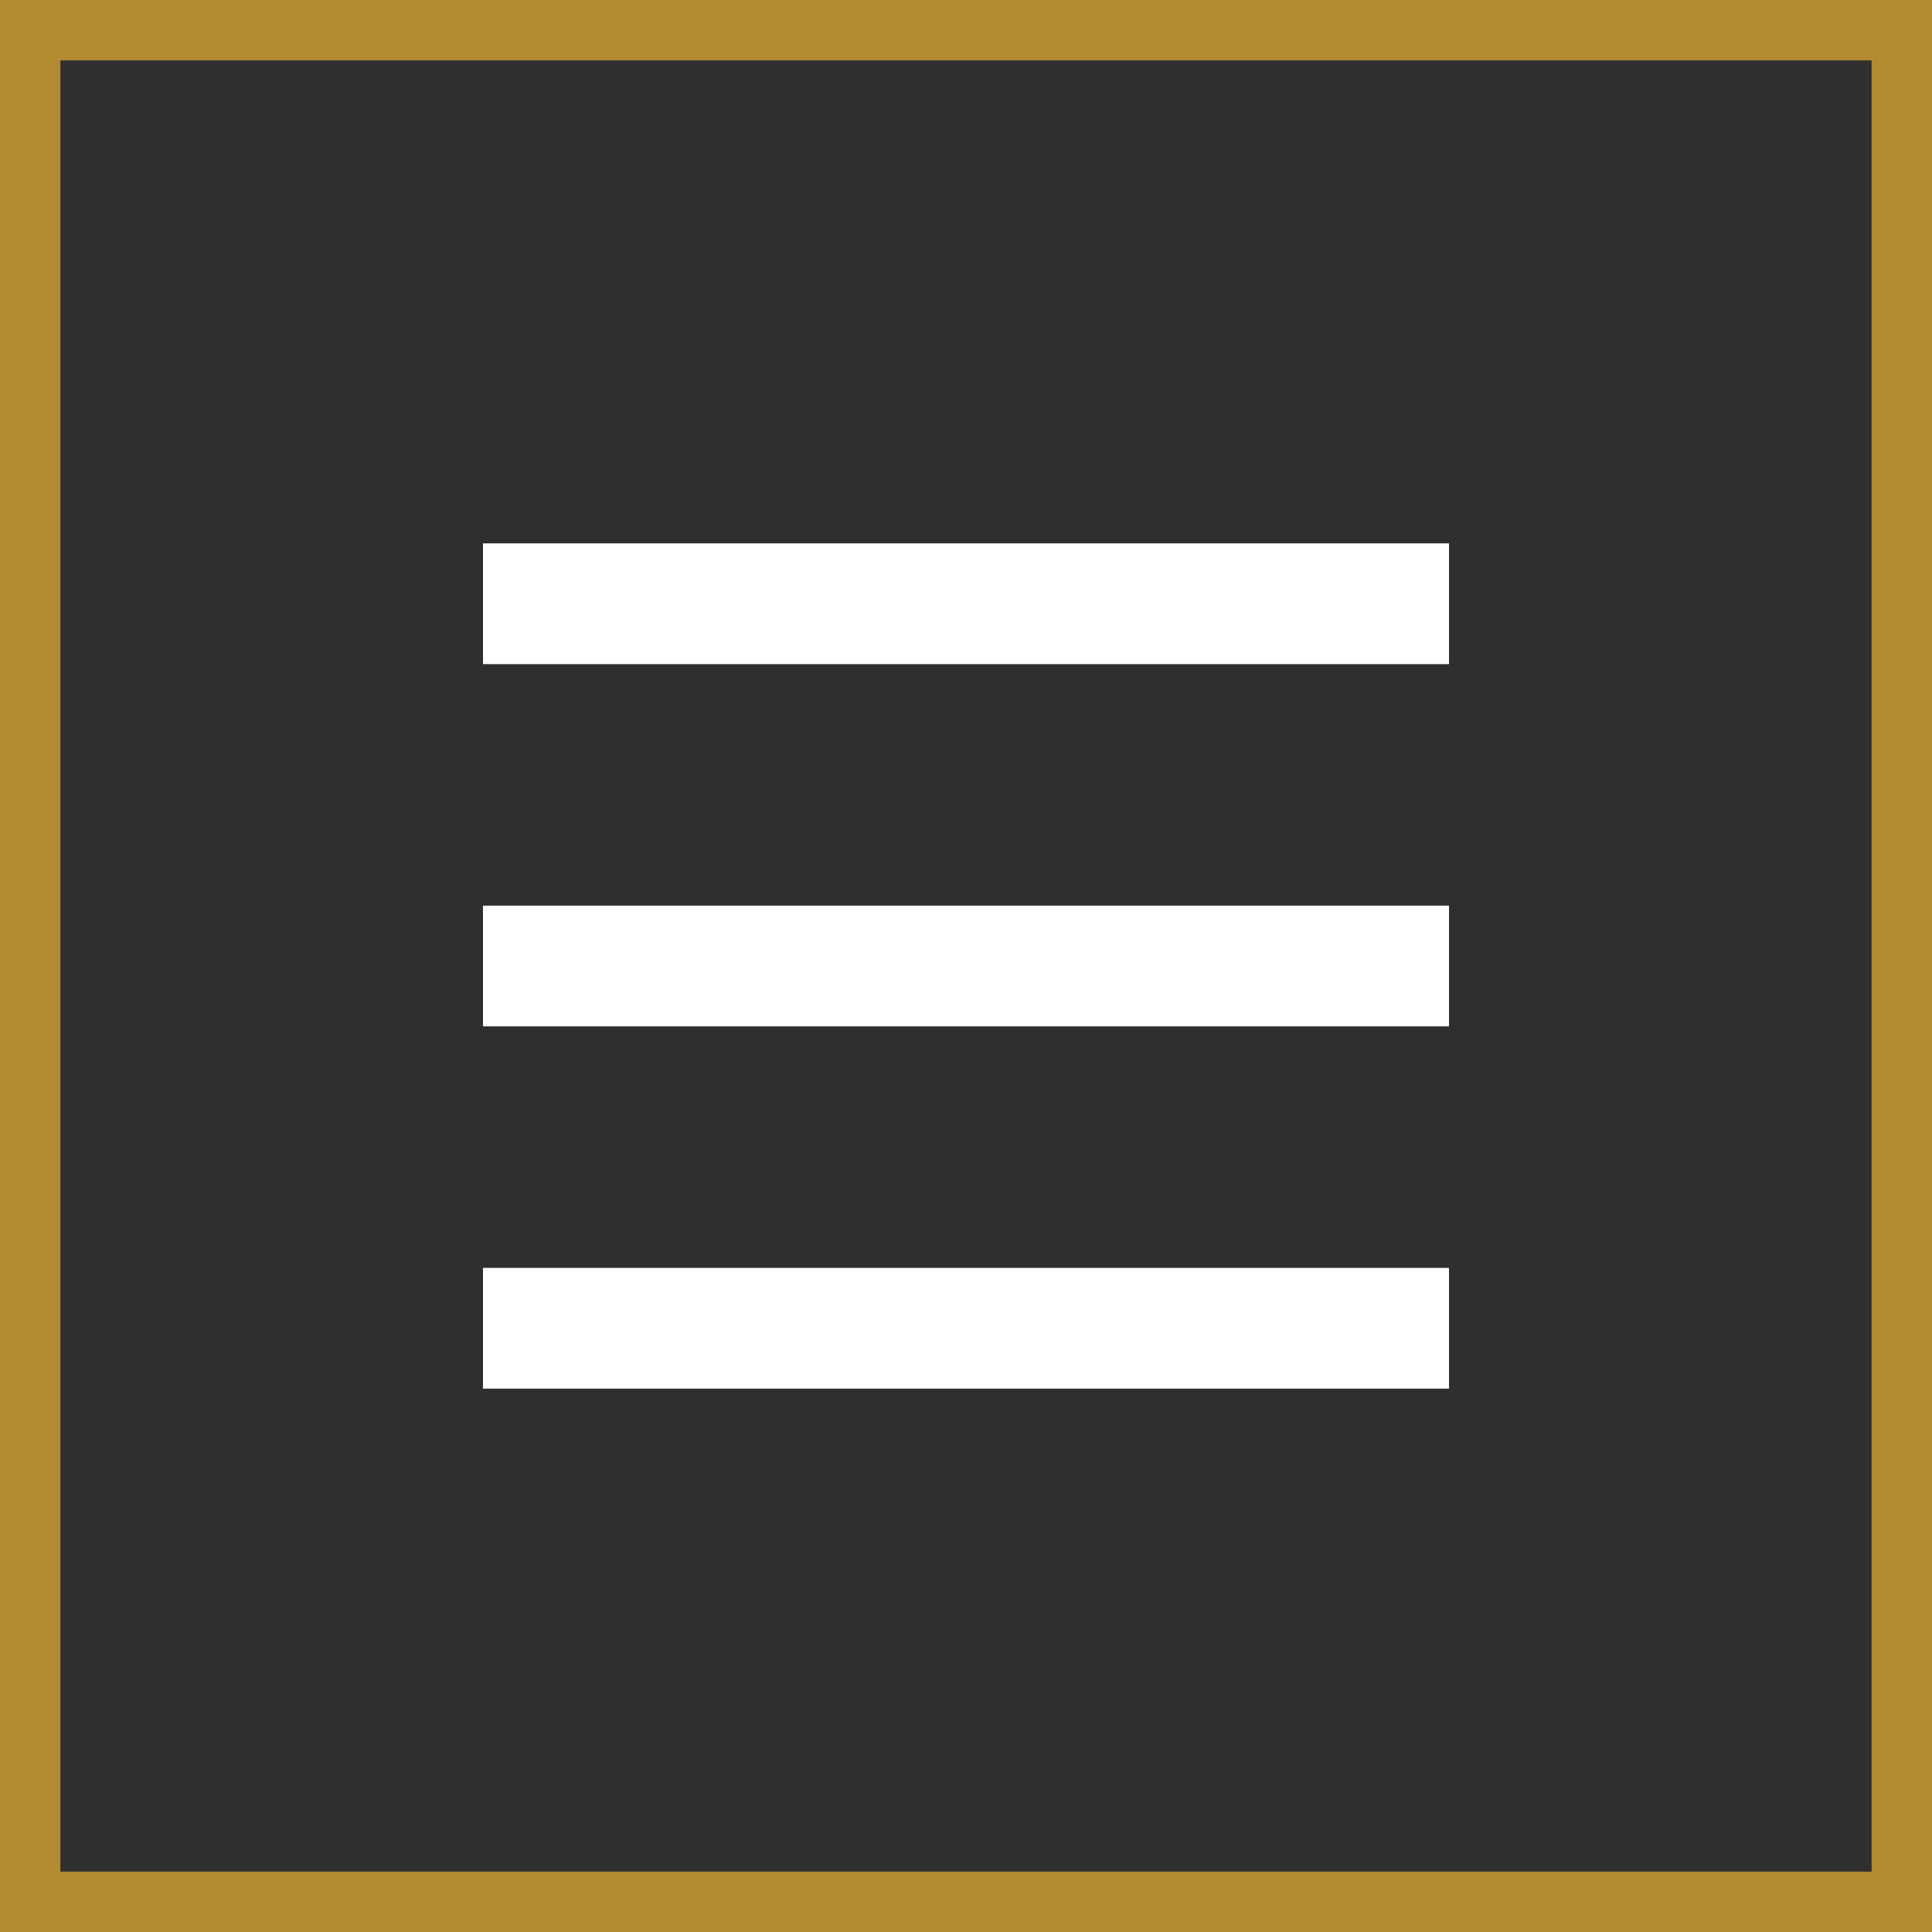 <svg width="32" height="32" viewBox="0 0 32 32" fill="none" xmlns="http://www.w3.org/2000/svg">
<rect x="0" y="0" width="32" height="32" fill="#333333" stroke="none"/>
<rect x="0.5" y="0.5" width="31" height="31" fill="#111111" fill-opacity="0.1"/>
<rect x="0.5" y="0.5" width="31" height="31" stroke="#B28B31"/>
<rect x="8" y="9" width="16" height="2" fill="white"/>
<rect x="8" y="15" width="16" height="2" fill="white"/>
<rect x="8" y="21" width="16" height="2" fill="white"/>
</svg>
